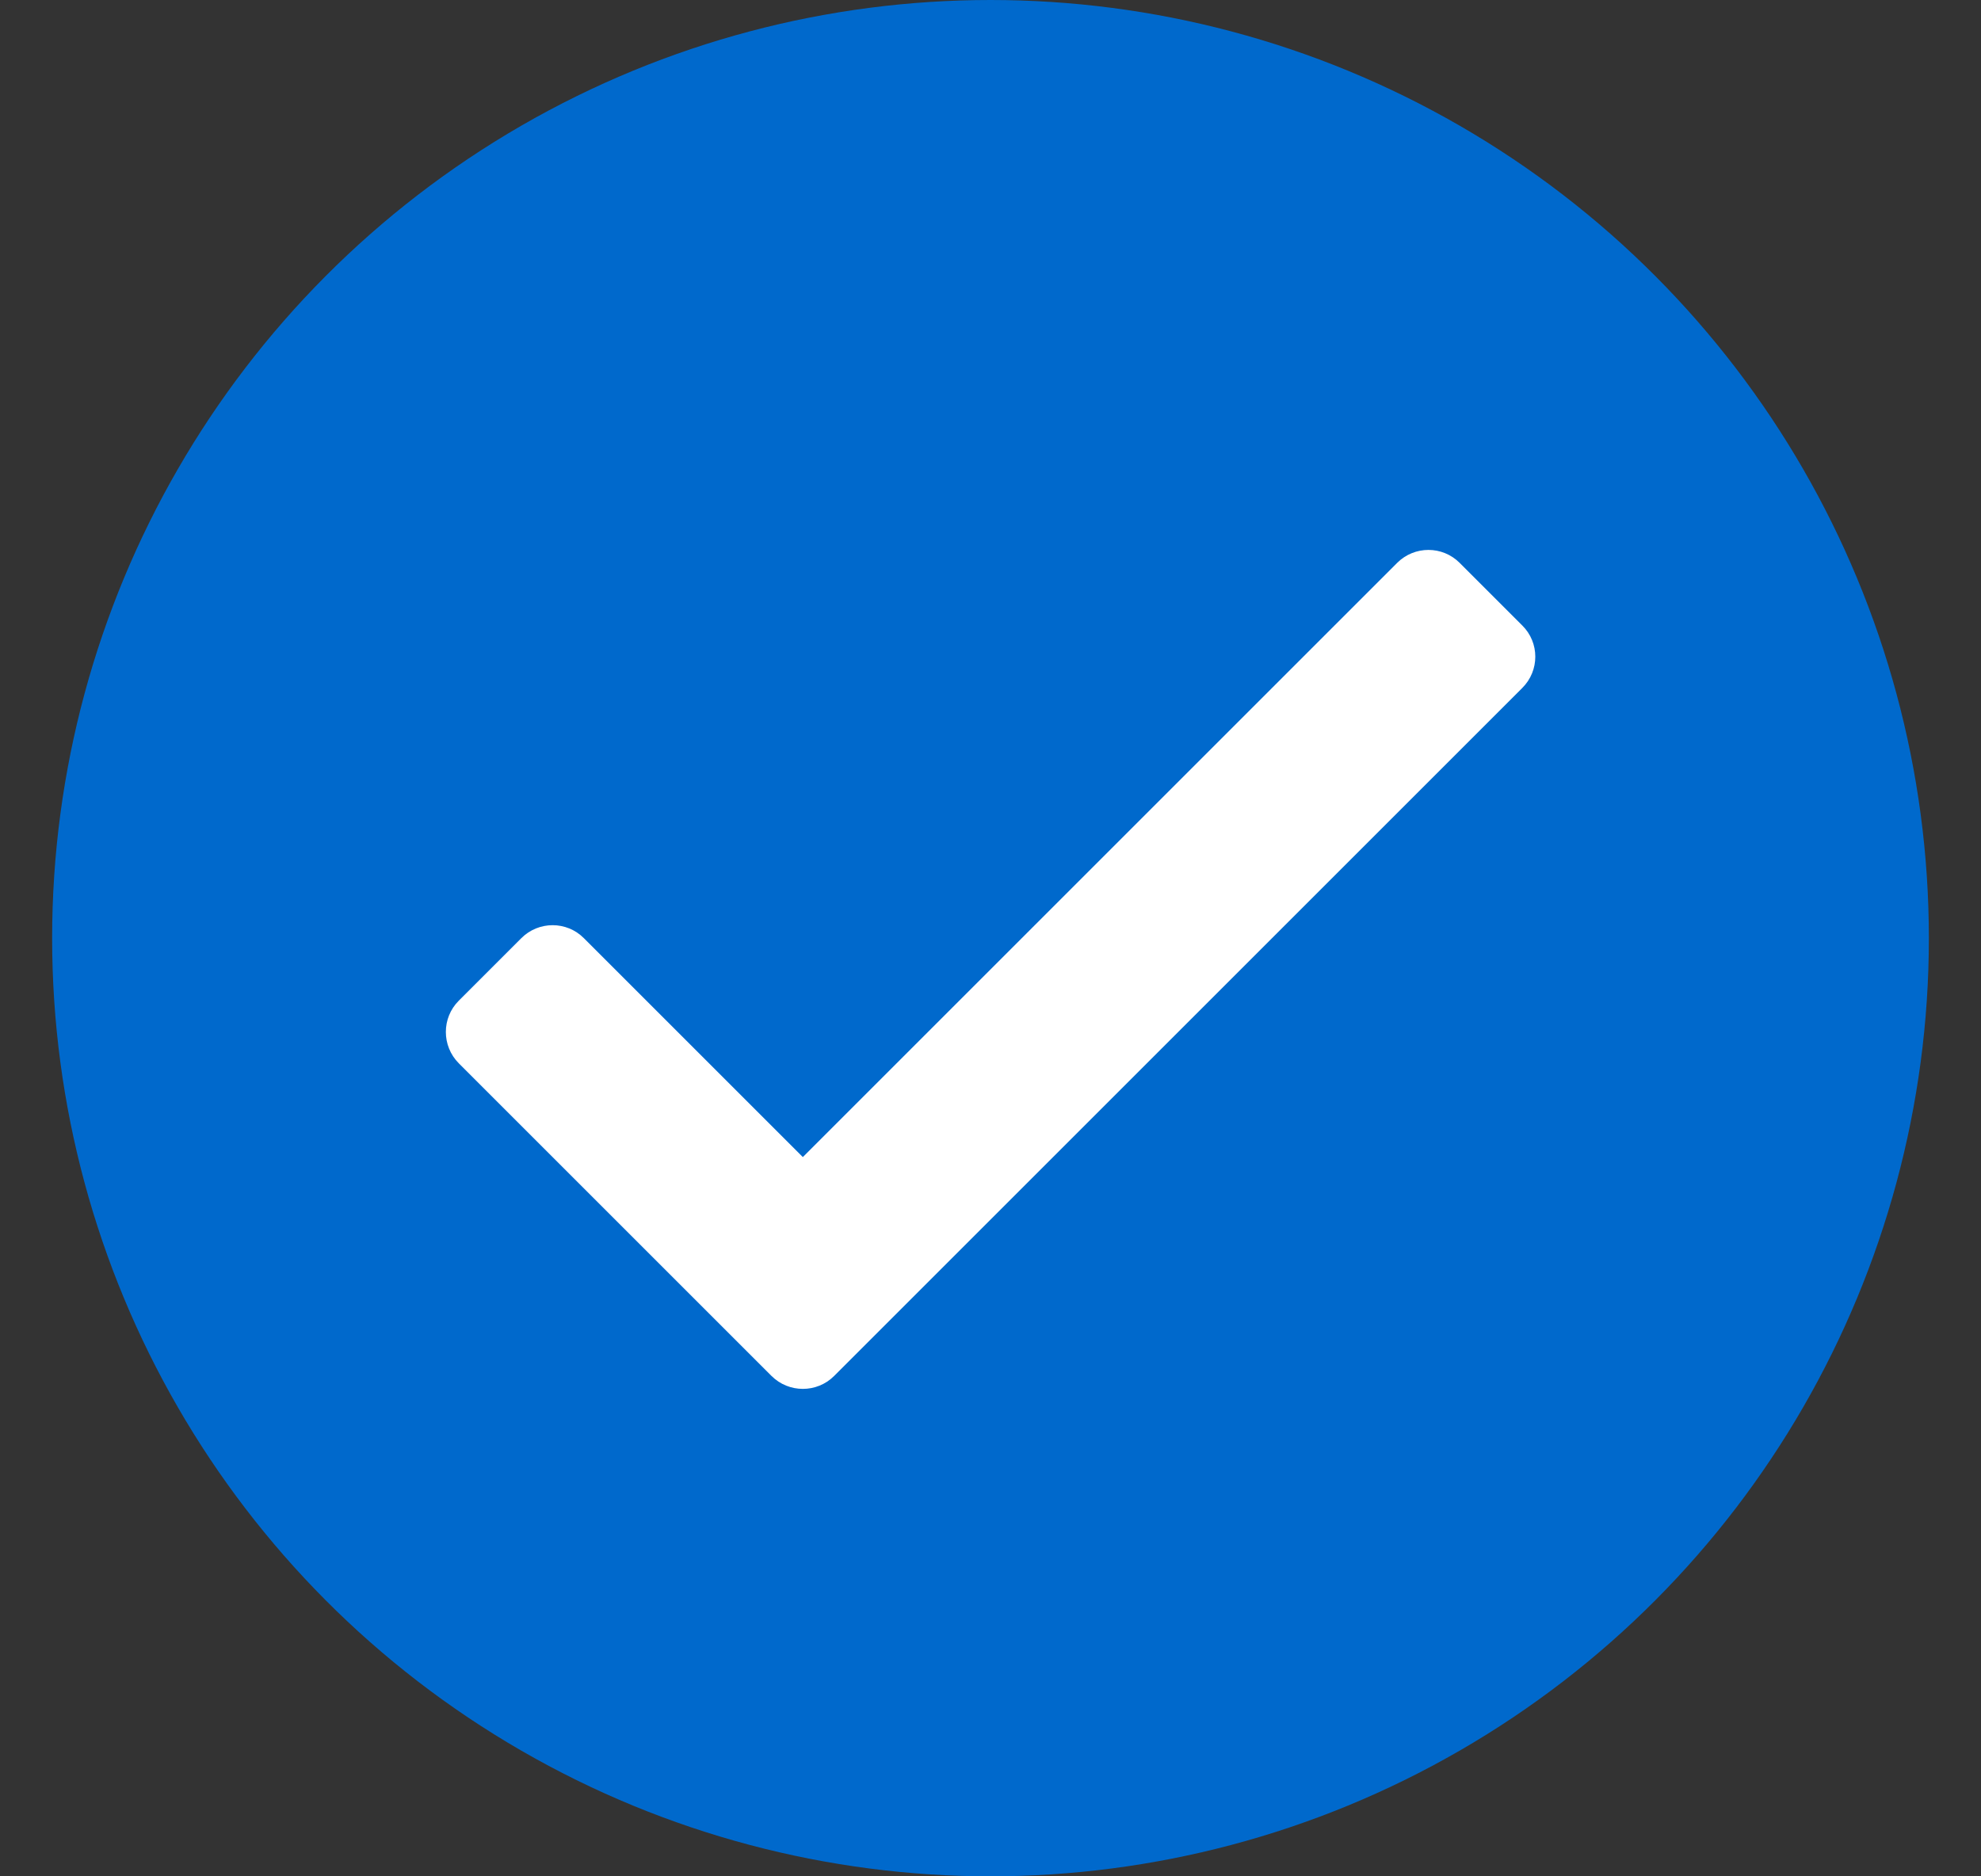 <svg xmlns="http://www.w3.org/2000/svg" width="19" height="18" fill="none" viewBox="0 0 19 18">
    <rect x="0" y="0" width="19" height="18" fill="#333333" stroke="none"/>
    <circle cx="9.5" cy="9" r="9" fill="#0069CC"/>
    <path fill="#fff" fill-rule="evenodd" d="M13.4 5.4l-5.7 5.7L5.6 9c-.165-.166-.434-.166-.6 0l-.6.6c-.165.165-.165.434 0 .6l2.4 2.4.6.6c.166.165.435.165.6 0l.6-.6 6-6c.167-.166.167-.435 0-.6l-.6-.6c-.165-.166-.434-.166-.6 0z" clip-rule="evenodd"/>
</svg>
